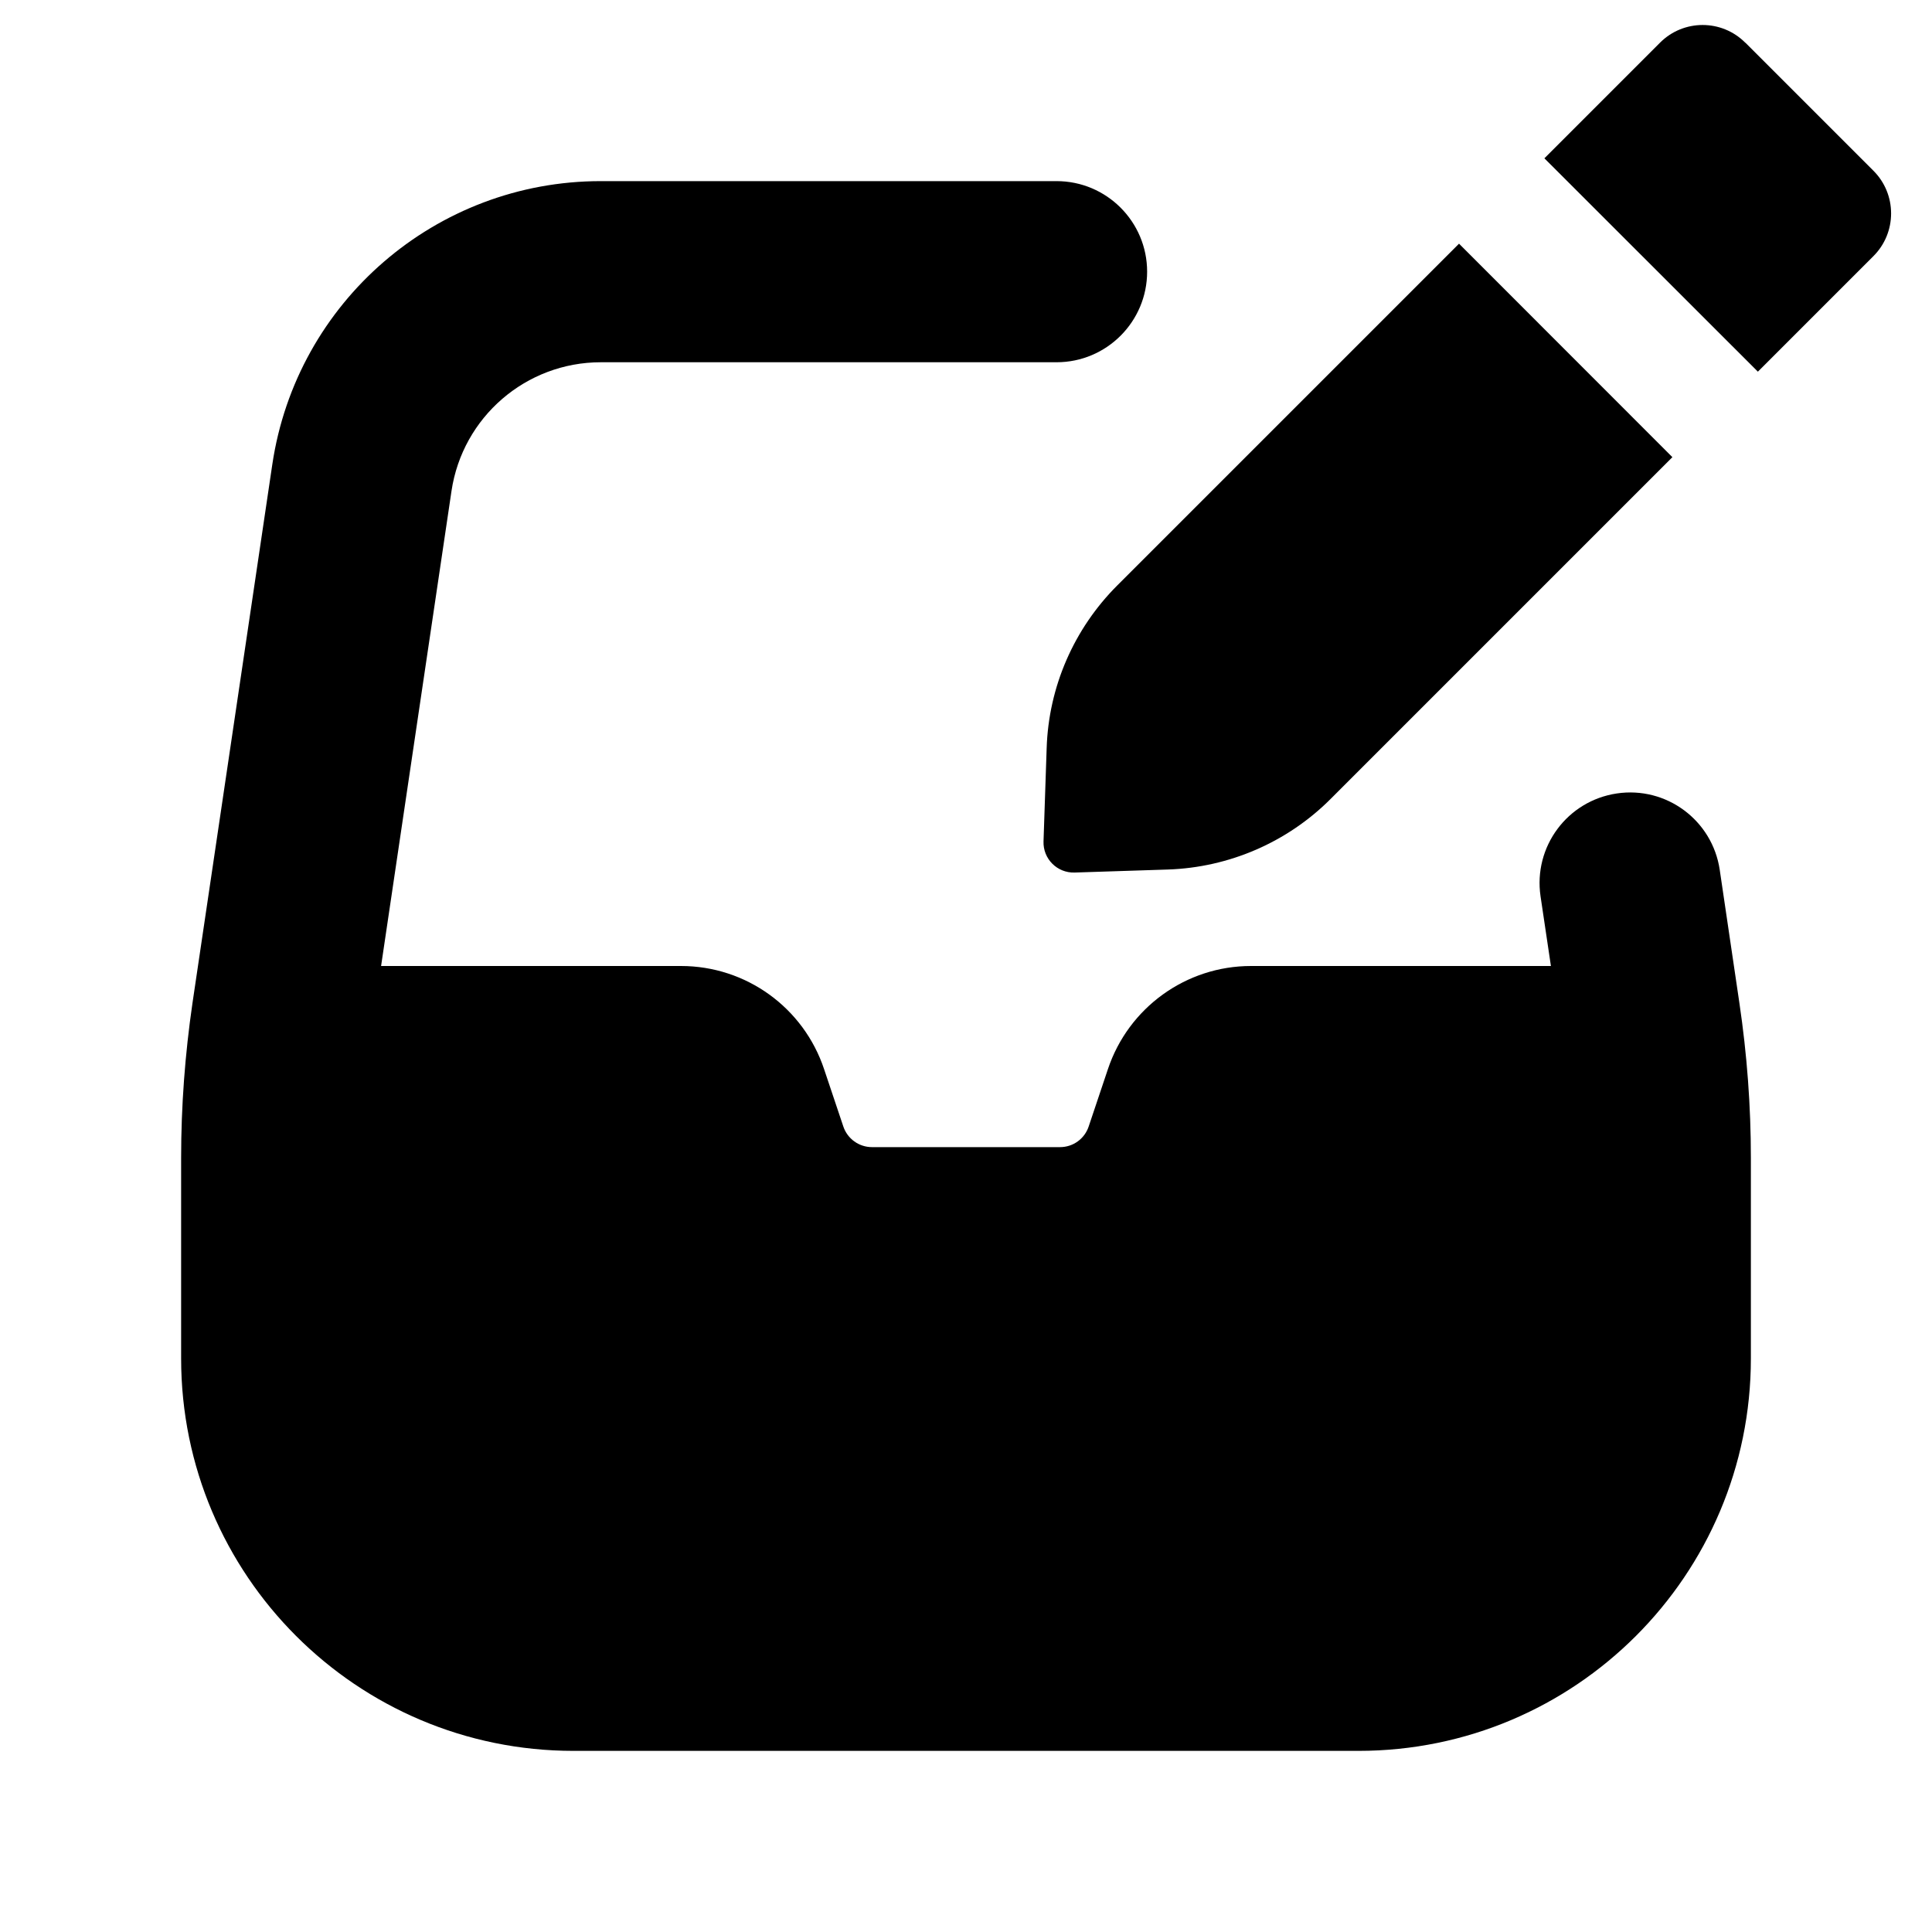 <svg xmlns="http://www.w3.org/2000/svg" viewBox="2 2 16 16"><path d="M6.976 5c-.62 0-1.146.454-1.237 1.067l-.583 3.933h2.484c.538 0 1.015.344 1.185.855l.159.474c.034.102.13.171.237.171h1.558c.108 0 .203-.069.237-.171l.159-.474c.17-.51.647-.855 1.185-.855h2.484l-.086-.578c-.06-.41.222-.79.632-.851.41-.061.791.222.852.632l.163 1.104c.063.425.095.853.095 1.282v1.661c0 1.795-1.455 3.25-3.25 3.25h-6.5c-1.795 0-3.25-1.455-3.25-3.25v-1.66c0-.43.032-.858.094-1.283l.661-4.46c.2-1.348 1.357-2.347 2.72-2.347h3.775c.414 0 .75.336.75.75s-.336.75-.75.75h-3.774Z"/><path d="M16.454 2.354c-.195-.196-.512-.196-.707 0l-.957.957 1.768 1.767.957-.957c.195-.195.195-.512 0-.707l-1.06-1.06Z"/><path d="m15.85 5.786-1.767-1.768-2.83 2.83c-.36.36-.569.841-.585 1.348l-.026.772c-.005.145.114.263.258.258l.772-.025c.507-.017.99-.226 1.348-.585l2.83-2.83Z"/></svg>